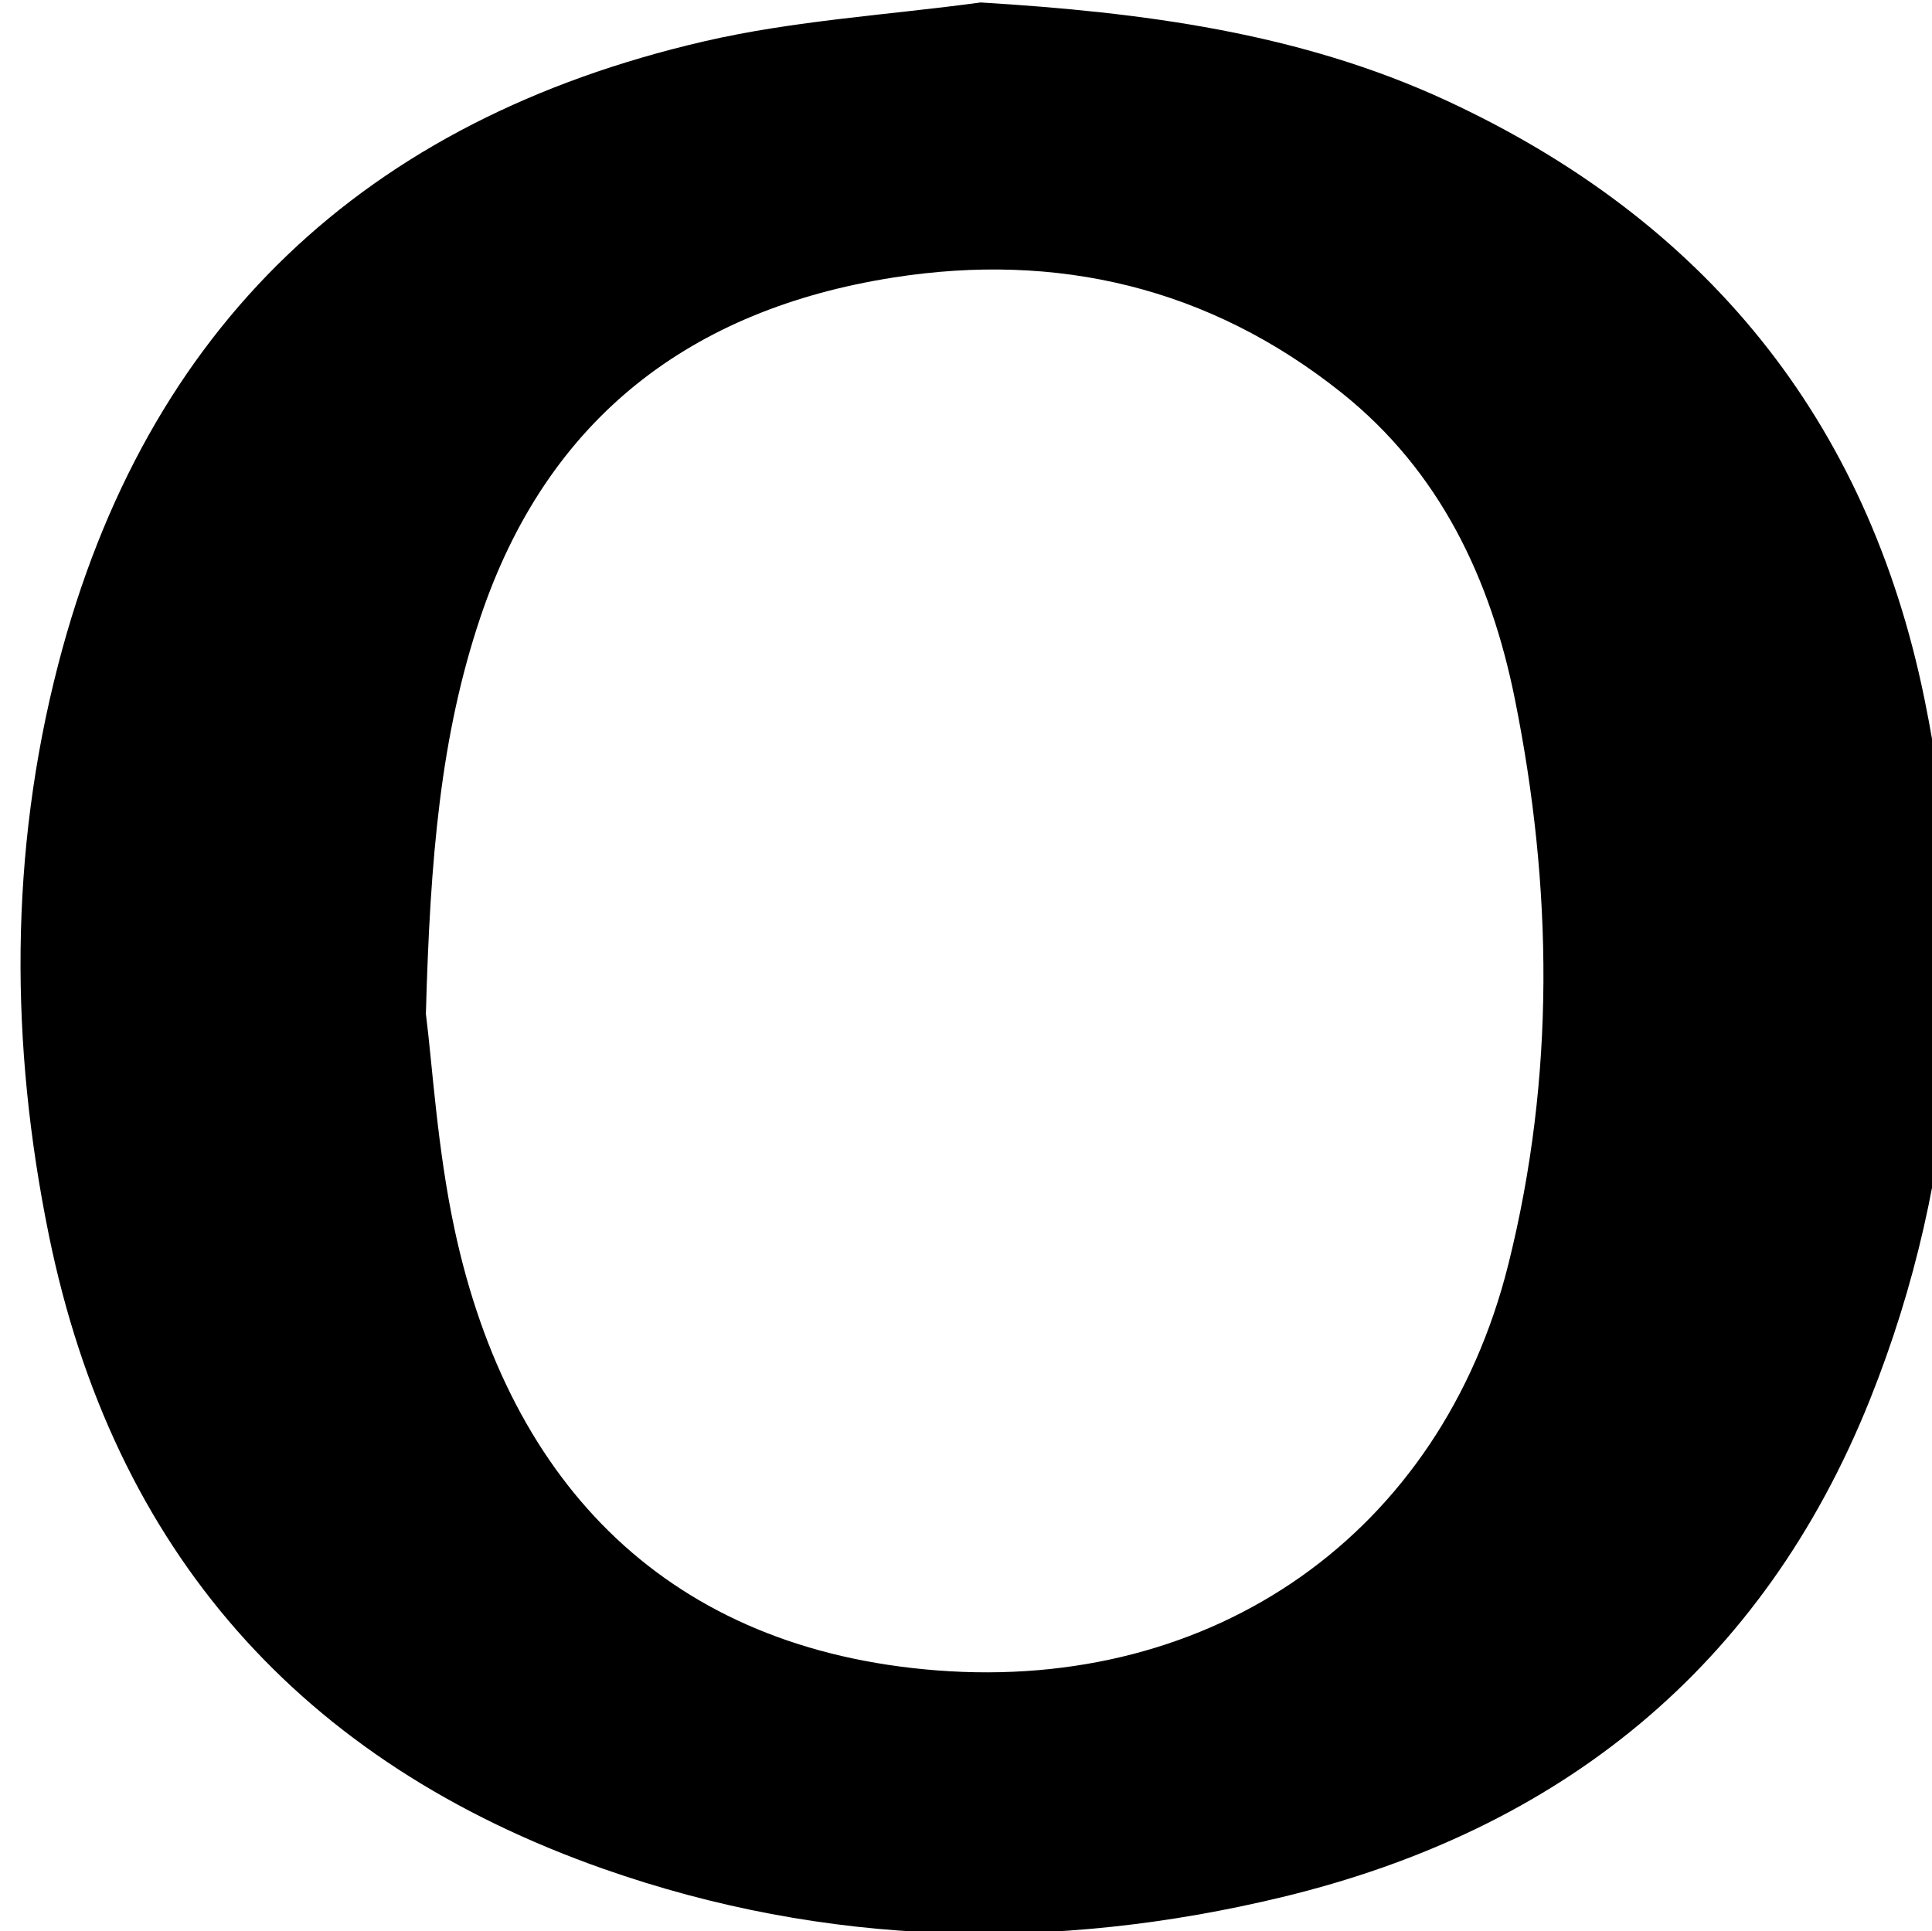 <?xml version="1.0" encoding="iso-8859-1"?>
<!-- Generator: Adobe Illustrator 25.2.1, SVG Export Plug-In . SVG Version: 6.00 Build 0)  -->
<svg version="1.1" xmlns="http://www.w3.org/2000/svg" xmlns:xlink="http://www.w3.org/1999/xlink" x="0px" y="0px"
	 viewBox="0 0 196.064 196.005" style="enable-background:new 0 0 196.064 196.005;" xml:space="preserve">
<g>
	<path d="M99.522,0.25c16.377,0.999,32.346,3.048,47.266,9.958c26.209,12.138,42.705,32.326,48.504,60.698
		c4.938,24.16,3.704,48.096-5.524,71.141c-10.9,27.223-31.469,43.685-59.612,50.487c-23.11,5.586-46.342,5.077-68.888-2.846
		c-30.706-10.79-49.775-32.291-56.313-64.35C1.014,106.01,0.941,86.591,5.914,67.416c8.912-34.362,31.196-55.253,65.51-63.212
		C80.602,2.075,90.146,1.525,99.522,0.25z M43.22,102.897c0.656,5.123,1.146,13.65,2.917,21.902
		c5.597,26.085,21.899,42.637,48.933,44.736c28.074,2.18,51.151-13.828,57.998-41.203c4.77-19.067,4.514-38.305,0.654-57.429
		c-2.446-12.115-7.562-23.054-17.588-31.051c-13.425-10.707-28.862-14.3-45.505-11.68c-20.511,3.23-35.081,14.247-41.885,34.498
		C44.717,74.659,43.653,87.037,43.22,102.897z"/>
</g>
</svg>
